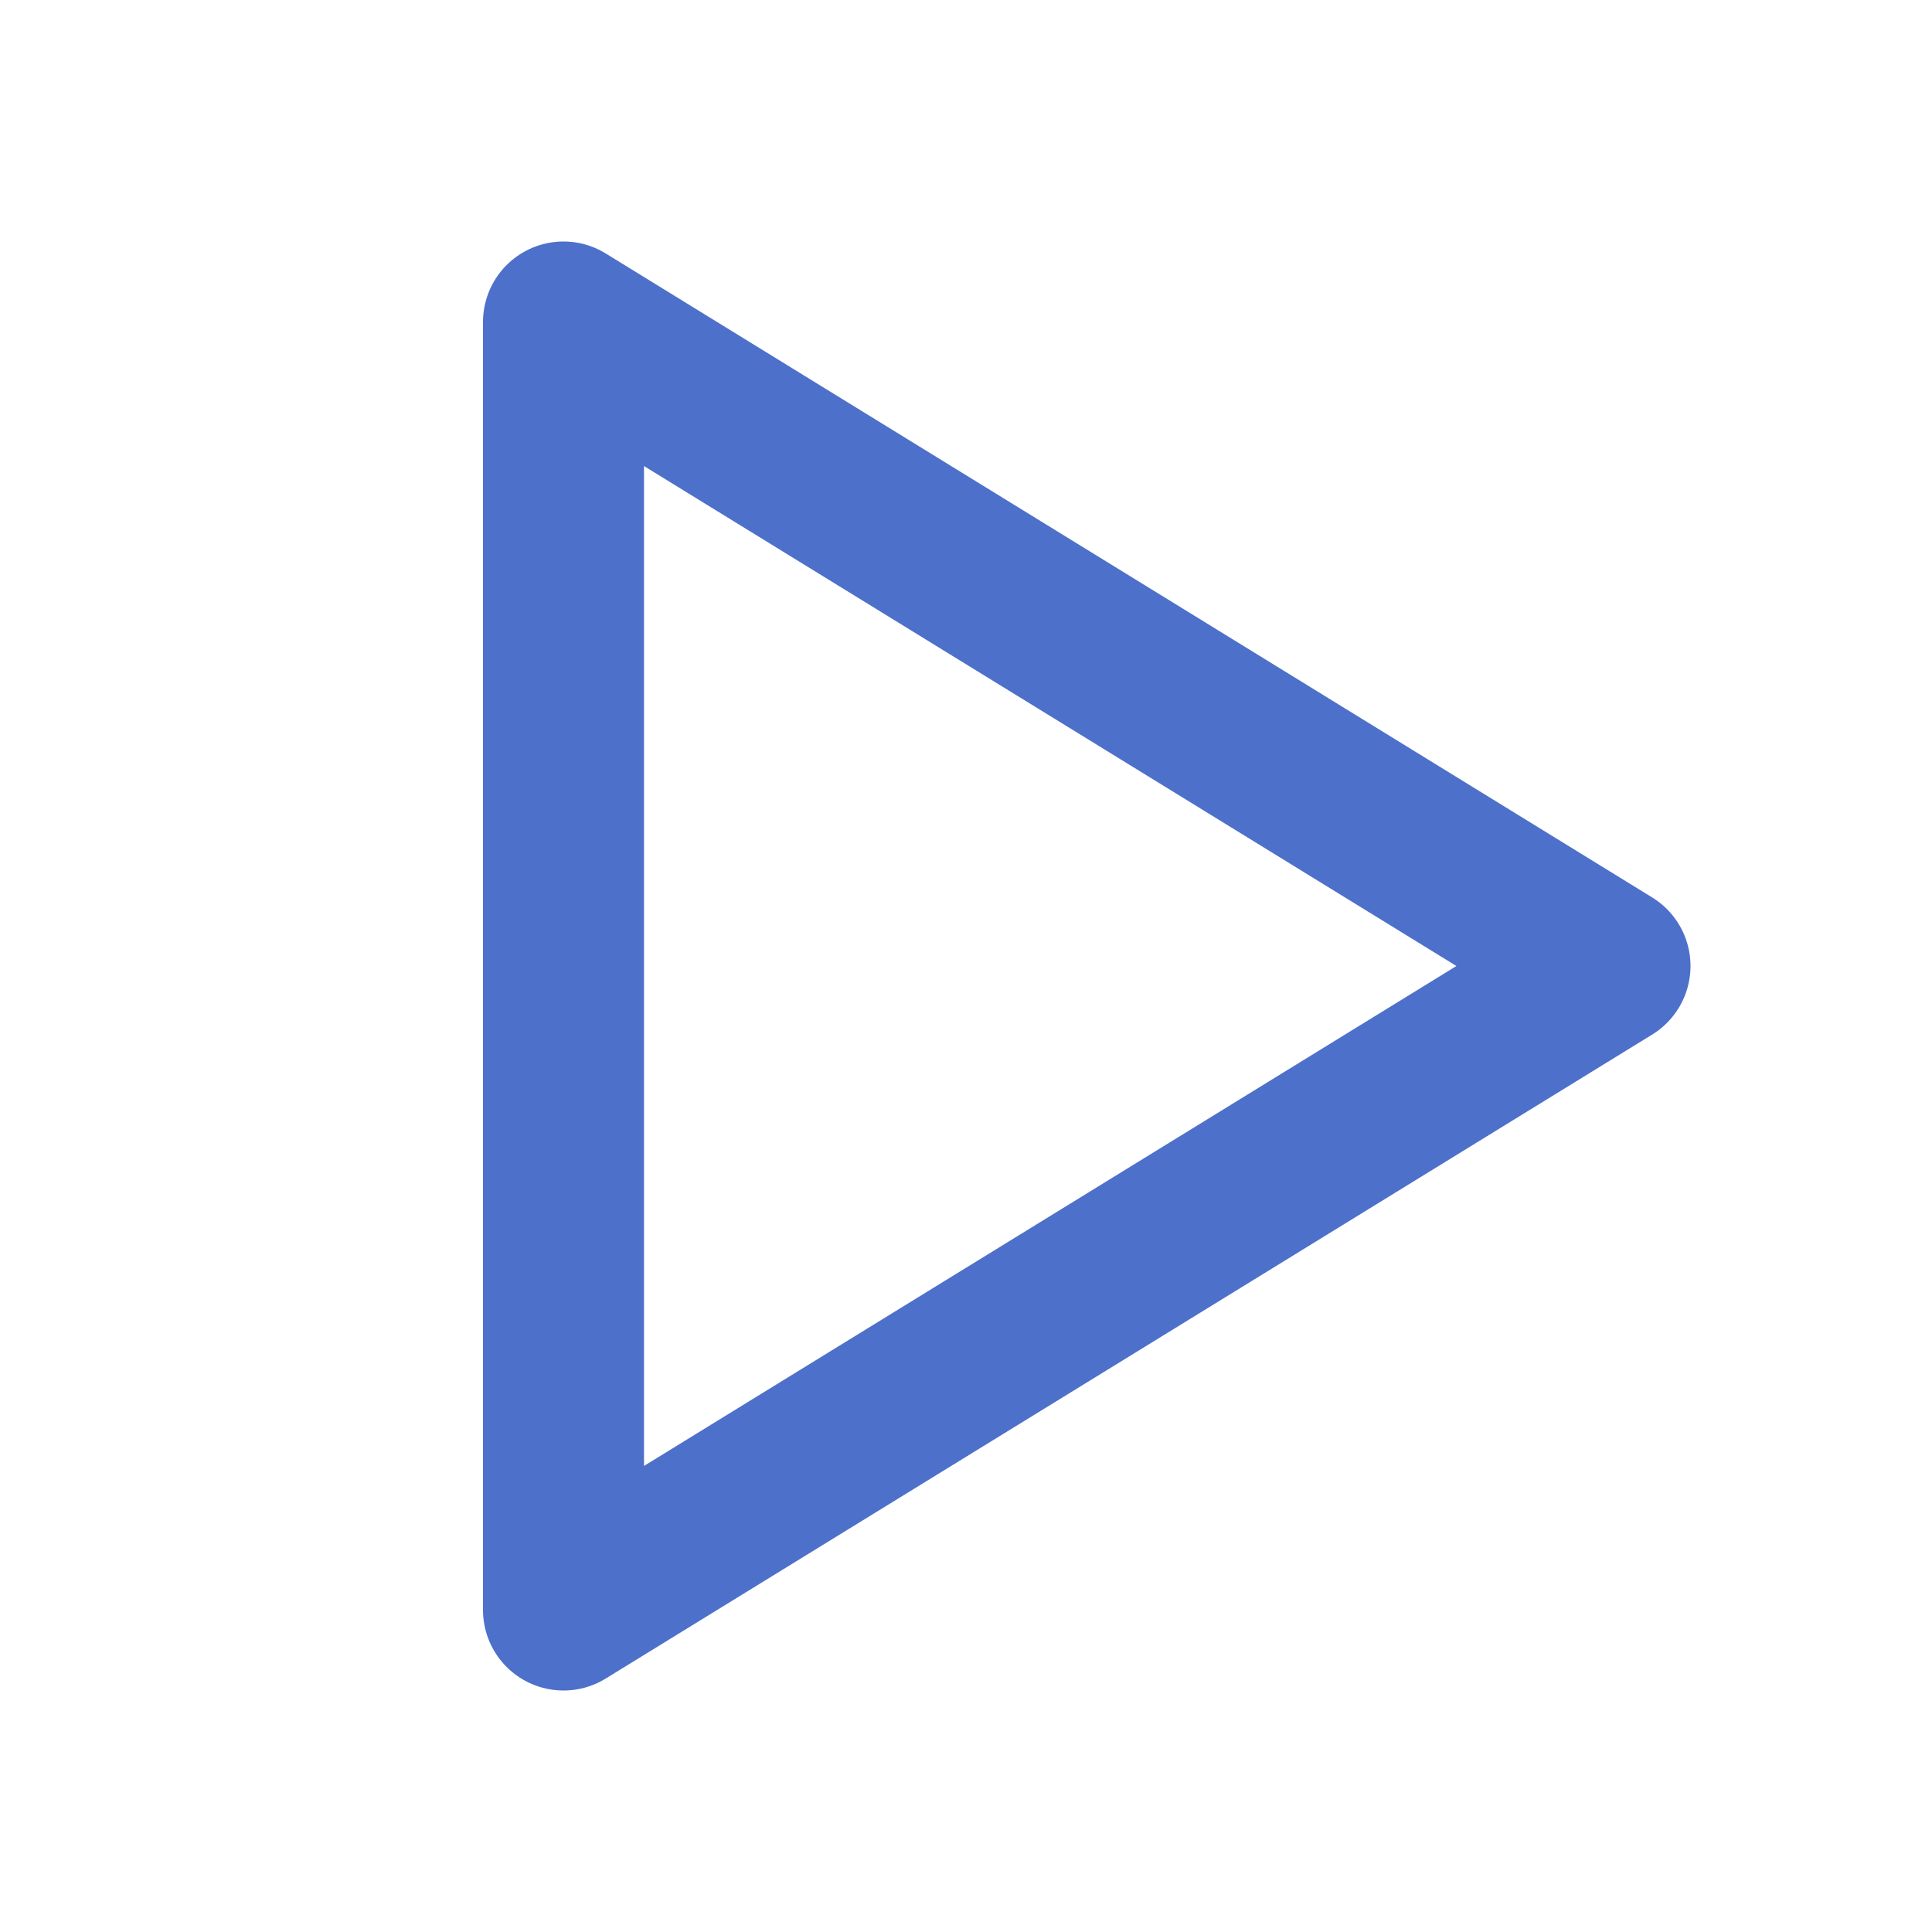 <svg xmlns="http://www.w3.org/2000/svg" class="icon icon-tabler icon-tabler-player-play" width="22" height="22" viewBox="0 0 24 24" stroke-width="2" stroke="#4d70cb" fill="none" stroke-linecap="round" stroke-linejoin="round">
  <path stroke="none" d="M0 0h24v24H0z" fill="none"/>
  <path d="M7 4v16l13 -8z" />
</svg>